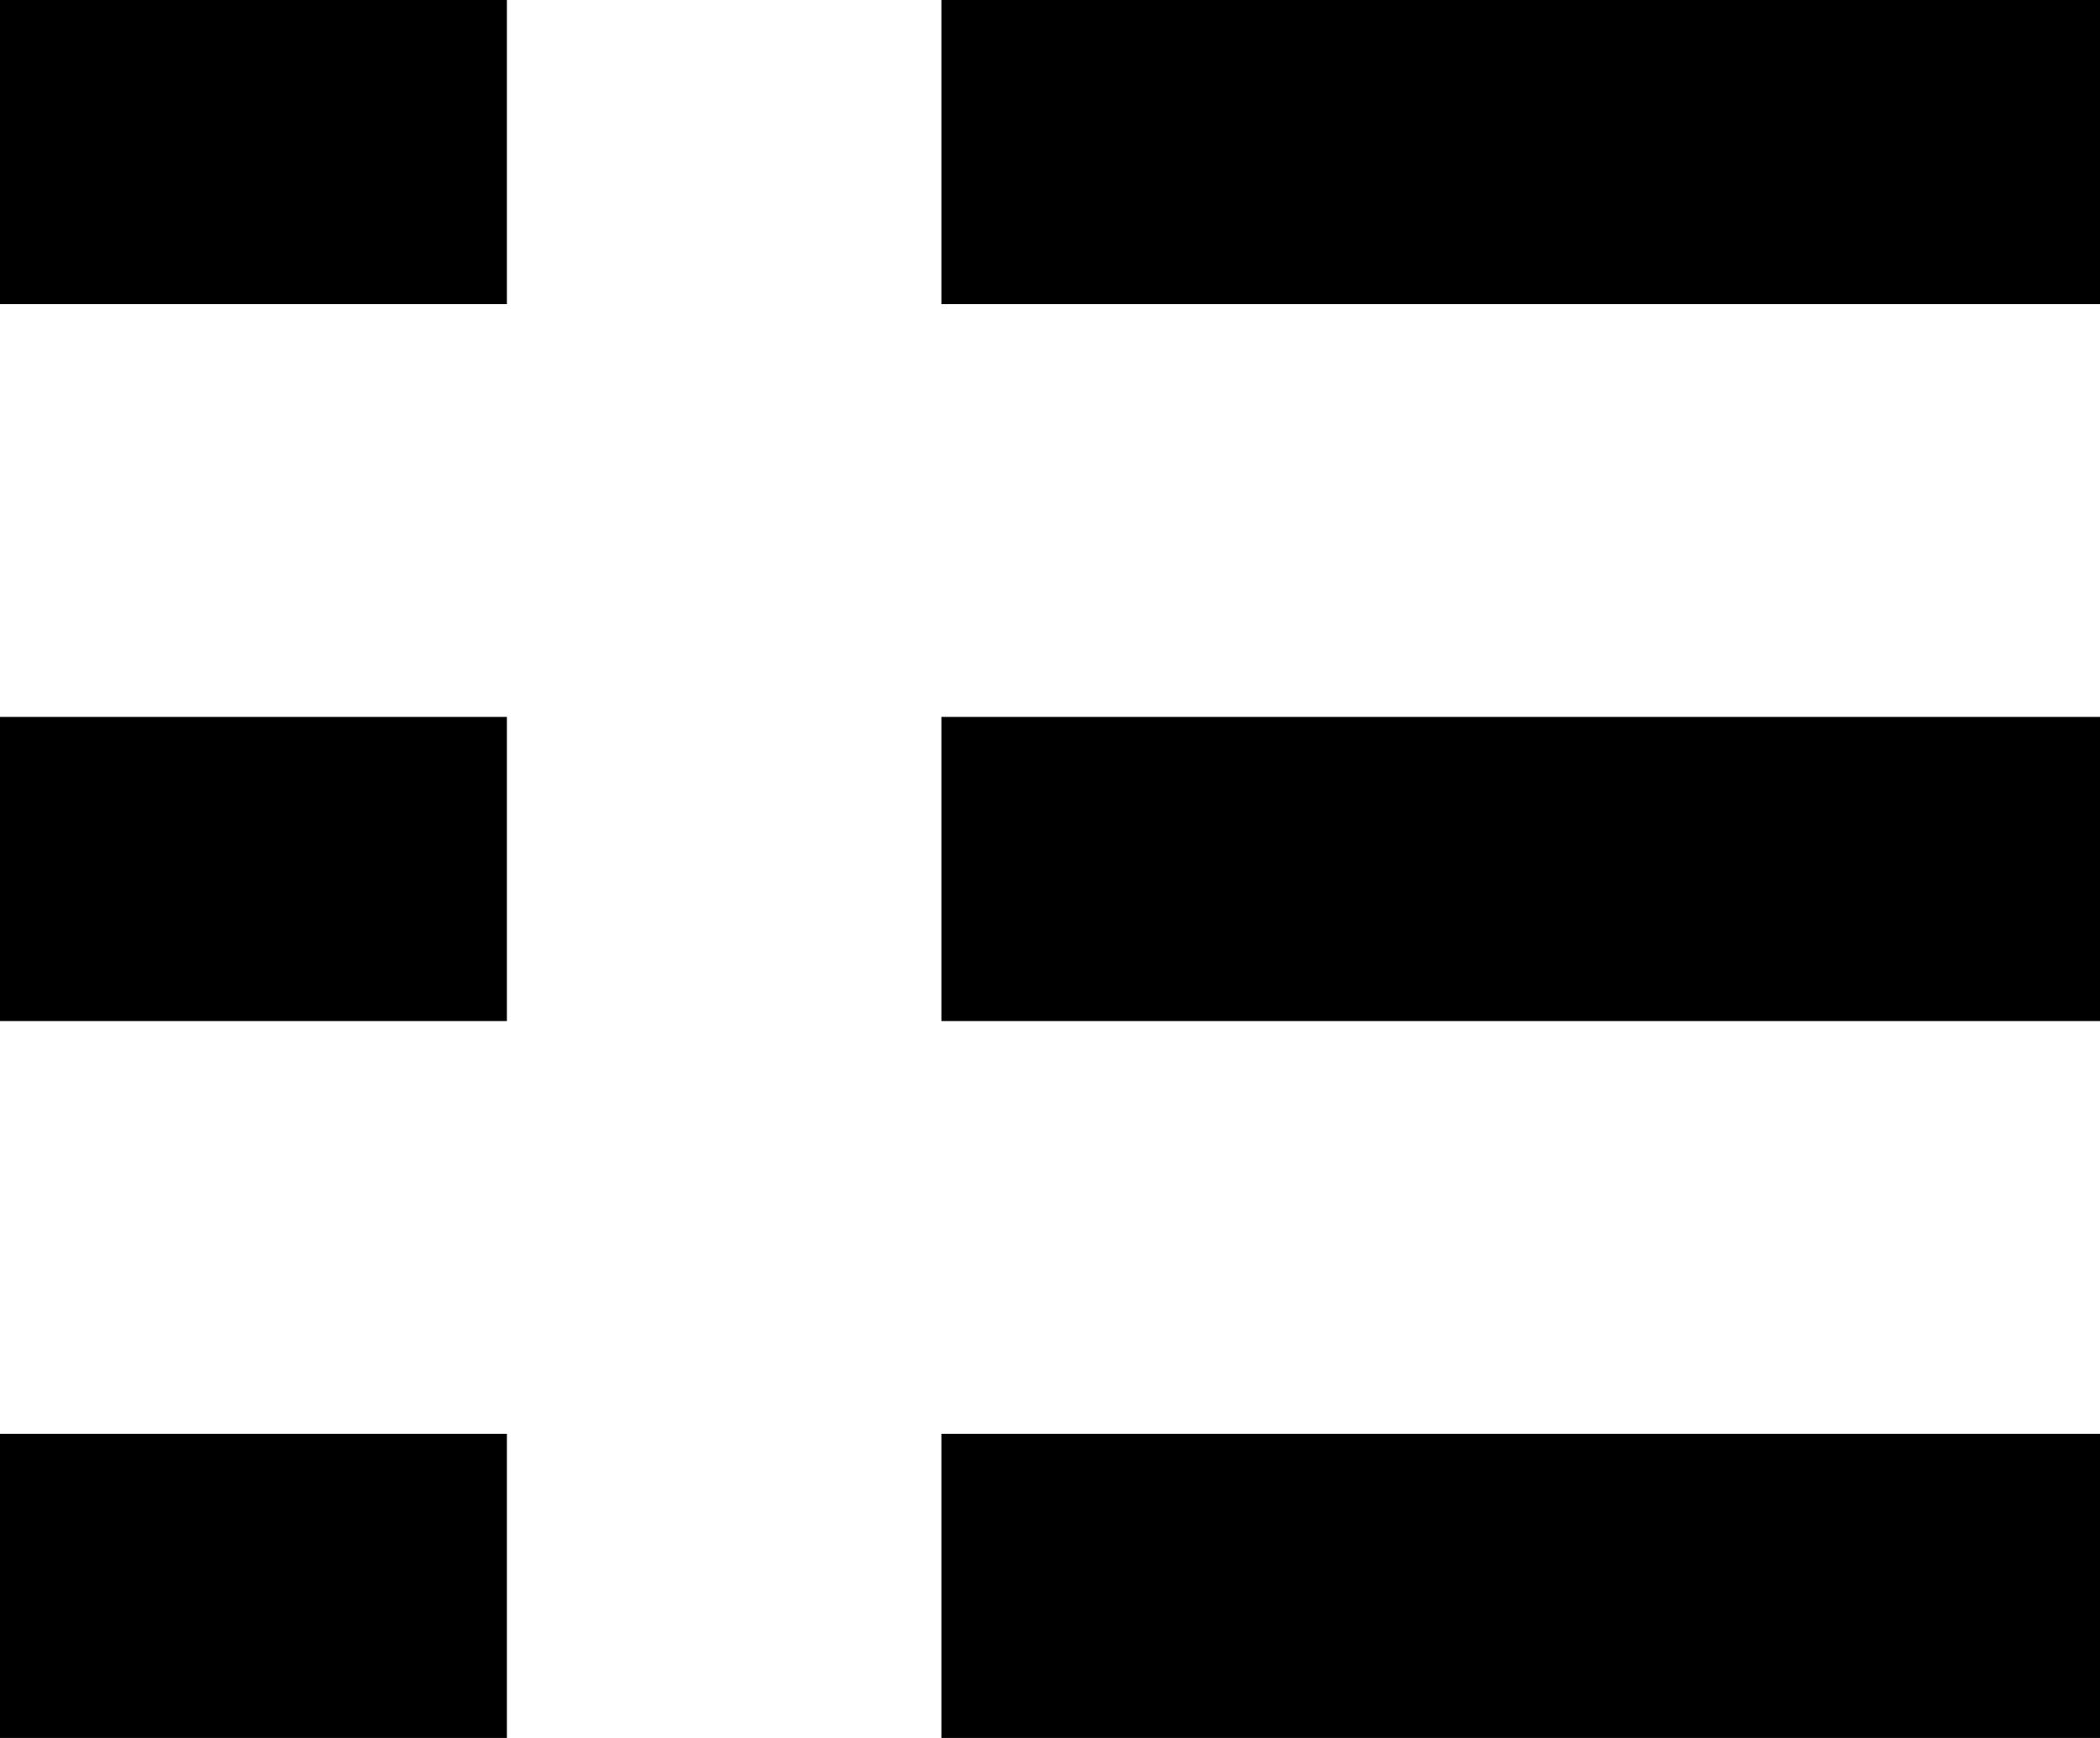 <?xml version="1.0" encoding="utf-8"?>
<!-- Generator: Adobe Illustrator 22.1.0, SVG Export Plug-In . SVG Version: 6.00 Build 0)  -->
<svg version="1.1" id="Layer_1" xmlns="http://www.w3.org/2000/svg" xmlns:xlink="http://www.w3.org/1999/xlink" x="0px" y="0px"
	 viewBox="0 0 29 24" style="enable-background:new 0 0 29 24;" xml:space="preserve">
<g>
	<path d="M13,4.2h16V0H13V4.2z"/>
	<path d="M13,14.1h16V9.9H13V14.1z"/>
	<path d="M13,24h16v-4.2H13V24z"/>
	<path d="M0,4.2h7V0H0V4.2z"/>
	<path d="M0,14.1h7V9.9H0V14.1z"/>
	<path d="M0,24h7v-4.2H0V24z"/>
</g>
</svg>
